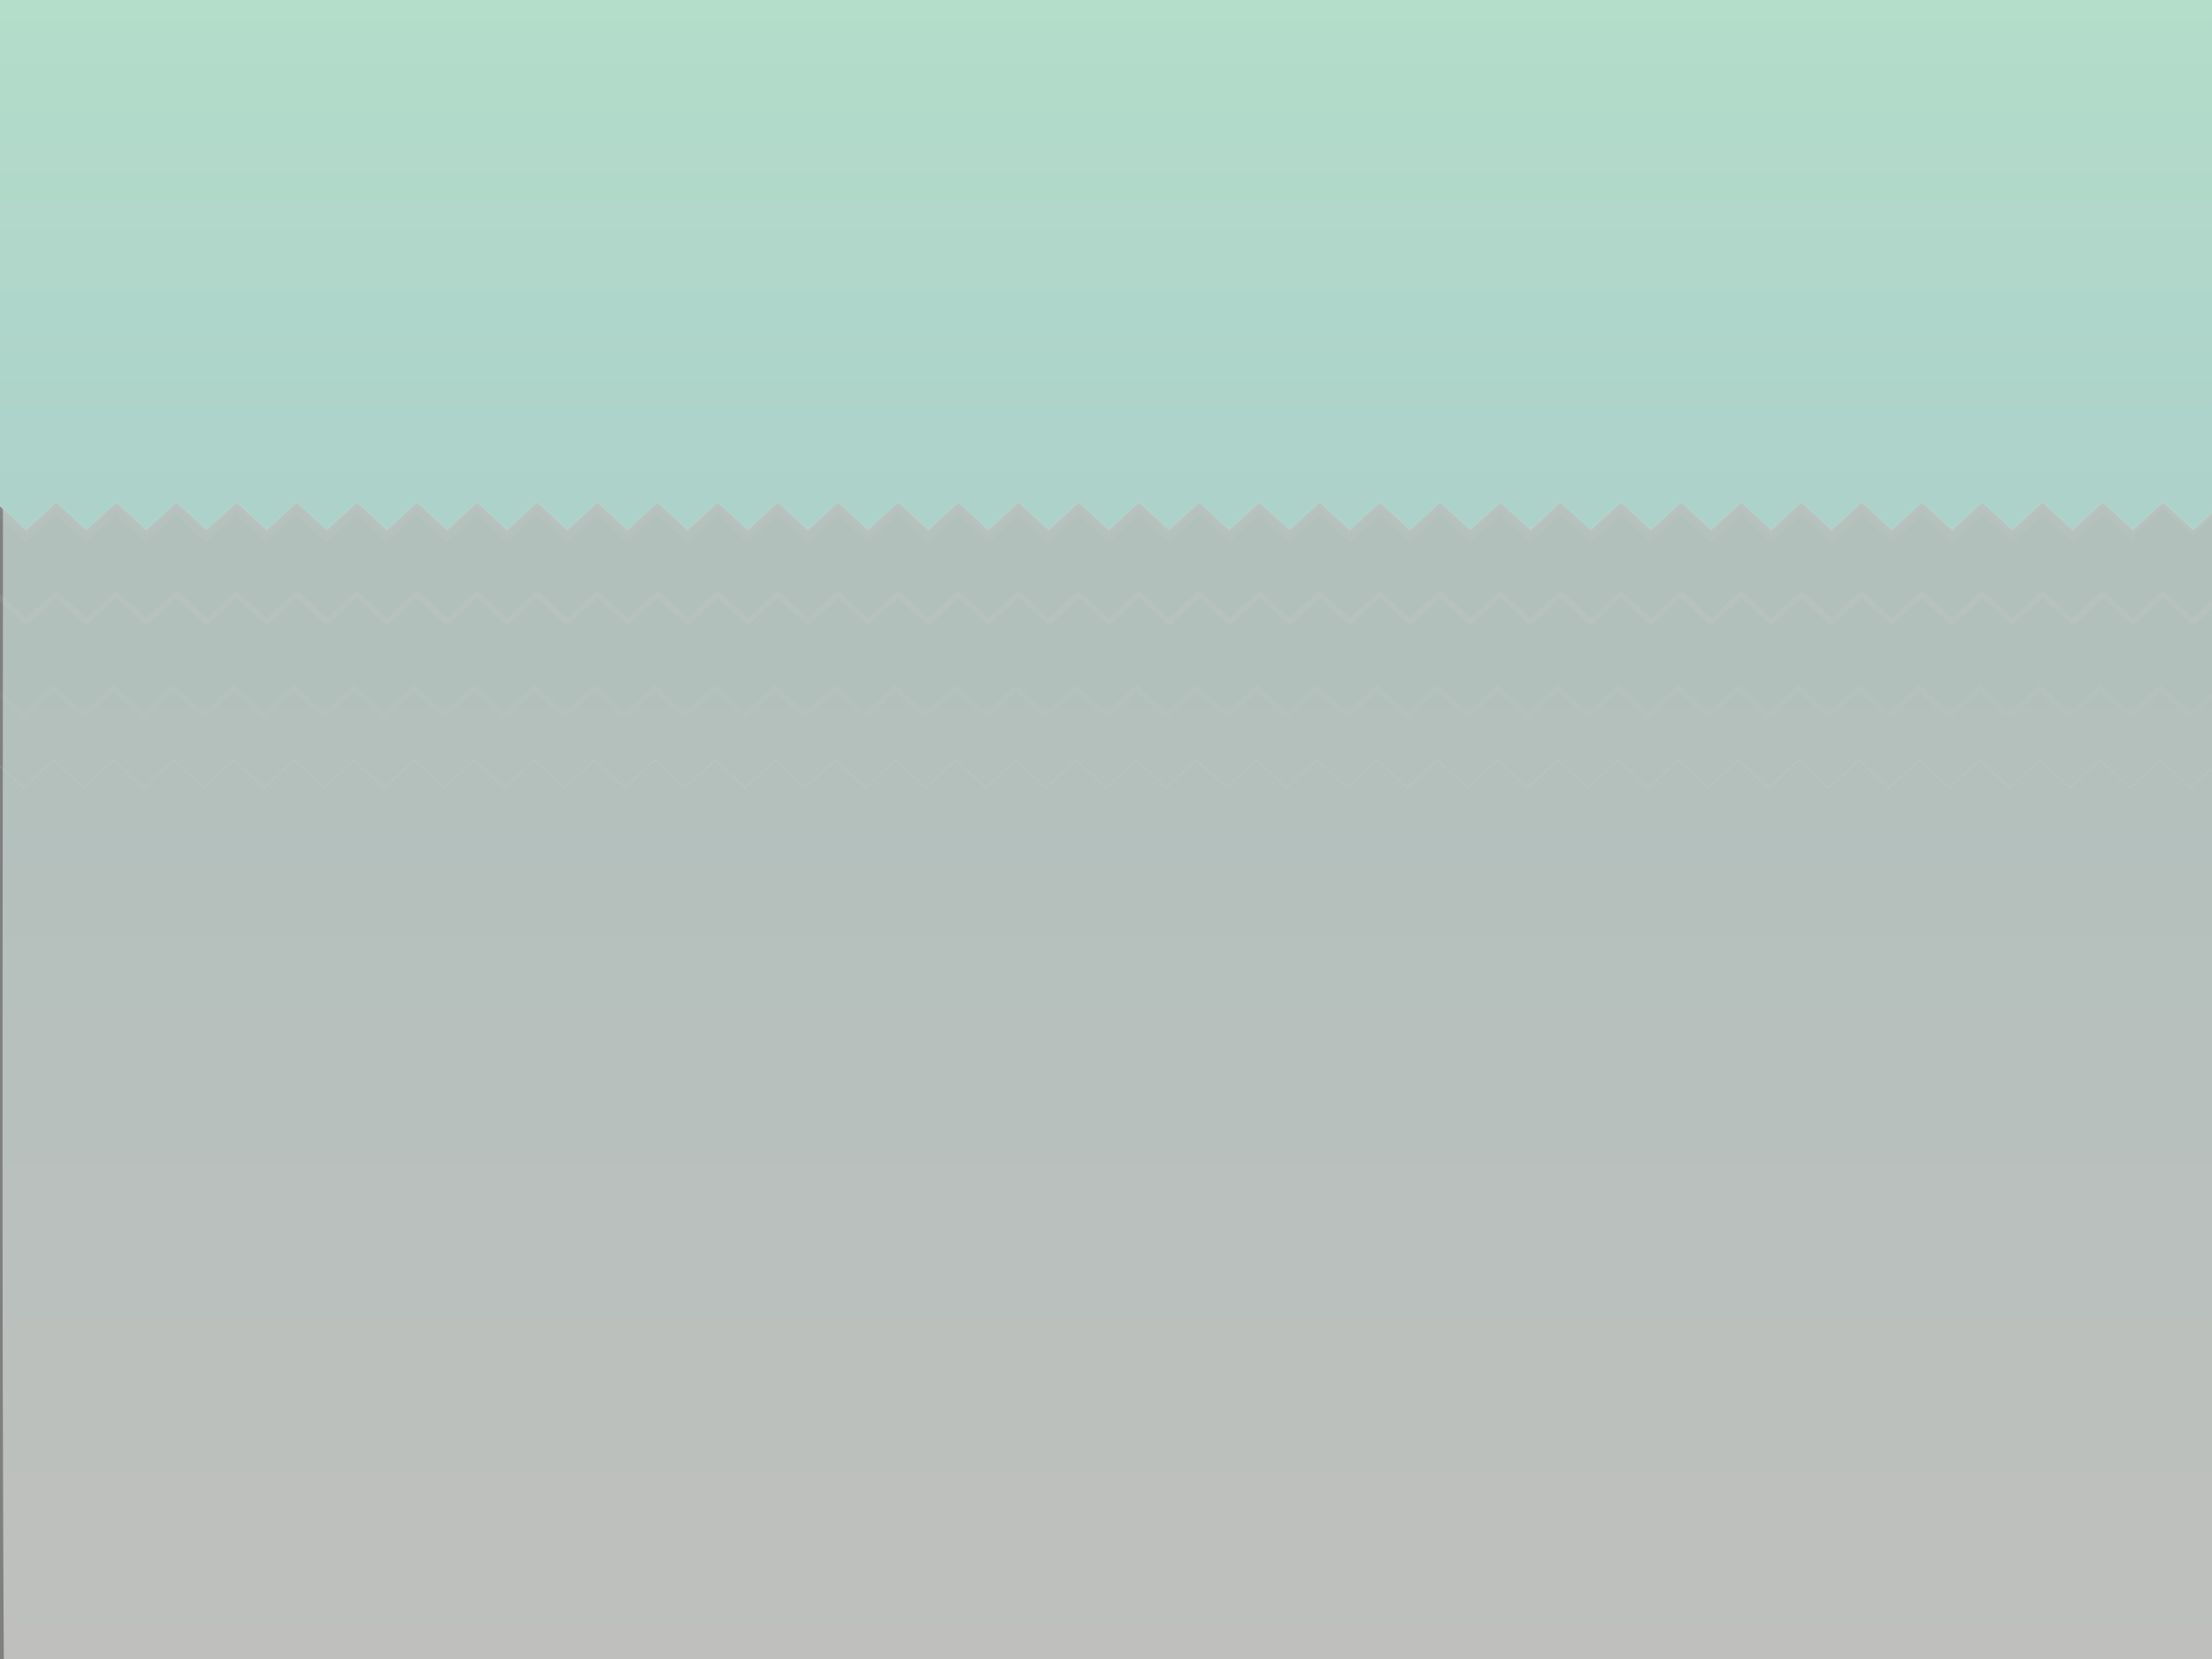<?xml version="1.0" encoding="utf-8"?>
<!-- Generator: Adobe Illustrator 15.0.0, SVG Export Plug-In . SVG Version: 6.00 Build 0)  -->
<!DOCTYPE svg PUBLIC "-//W3C//DTD SVG 1.1//EN" "http://www.w3.org/Graphics/SVG/1.1/DTD/svg11.dtd">
<svg version="1.1" id="Layer_1" xmlns="http://www.w3.org/2000/svg" xmlns:xlink="http://www.w3.org/1999/xlink" x="0px" y="0px"
	 width="800px" height="600px" viewBox="0 0 800 600" enable-background="new 0 0 800 600" xml:space="preserve">
<rect x="0" y="0" width="800" height="600" fill="#808080" stroke="none"/>
<g opacity="0.5">
	<linearGradient id="SVGID_1_" gradientUnits="userSpaceOnUse" x1="401.022" y1="88" x2="401.022" y2="622.175">
		<stop  offset="0.276" style="stop-color:#E3FFF8"/>
		<stop  offset="1" style="stop-color:#FFFFFB"/>
	</linearGradient>
	<path fill-rule="evenodd" clip-rule="evenodd" fill="url(#SVGID_1_)" d="M1.26,88c266.366,0,532.66,0,799.046,0
		c0.261,0,0.521,0,0.782,0c-0.174,177.971,0.347,356.639-0.261,534.175c-266.436,0-532.877,0-799.307,0
		C0.305,445.46,1.346,266.501,1,88.782C0.977,88.412,0.957,88.044,1.26,88z"/>
</g>
<g>
	<line fill="none" x1="-596" y1="-629" x2="1312" y2="-629"/>
	<line fill="none" x1="-147" y1="-377" x2="877" y2="-377"/>
	<line fill="none" x1="302" y1="-125" x2="442" y2="-125"/>
</g>
<path fill="none" stroke="#000000" stroke-width="0.75" d="M422.953,109.891"/>
<g opacity="0.4">
	<path fill="none" stroke="#000000" stroke-width="0.1" stroke-linejoin="round" d="M328.086,175.484"/>
	<path fill="none" stroke="#000000" stroke-width="0.1" stroke-linejoin="round" d="M299.773,158.156"/>
	<path fill="none" stroke="#000000" stroke-width="0.1" stroke-linejoin="round" d="M306.648,168.875"/>
</g>
<path fill="none" stroke="#000000" d="M427.953,210.891"/>
<g opacity="0">
	<polyline fill="none" stroke="#DAE5CA" stroke-width="10" points="-45.142,201.302 -34.283,211.302 -23.431,201.302 
		-12.576,211.302 -1.732,201.302 9.127,211.302 19.991,201.302 30.854,211.302 41.713,201.302 52.592,211.302 63.467,201.302 
		74.358,211.302 85.245,201.302 96.124,211.302 106.995,201.302 117.858,211.302 128.725,201.302 139.592,211.302 150.448,201.302 
		161.319,211.302 172.19,201.302 183.053,211.302 193.932,201.302 204.819,211.302 215.702,201.302 226.592,211.302 
		237.475,201.302 248.354,211.302 259.221,201.302 270.1,211.302 280.975,201.302 291.842,211.302 302.729,201.302 313.608,211.302 
		324.506,201.302 335.401,211.302 346.28,201.302 357.151,211.302 368.038,201.302 378.913,211.302 389.803,201.302 400.69,211.302 
		411.589,201.302 422.476,211.302 433.358,201.302 444.245,211.302 455.132,201.302 466.03,211.302 476.921,201.302 
		487.812,211.302 498.698,201.302 509.597,211.302 520.483,201.302 531.382,211.302 542.271,201.302 553.163,211.302 
		564.062,201.302 574.96,211.302 585.847,201.302 596.733,211.302 607.616,201.302 618.491,211.302 629.382,201.302 
		640.271,211.302 651.171,201.302 662.046,211.302 672.944,201.302 683.843,211.302 694.741,201.302 705.651,211.302 
		716.55,201.302 727.46,211.302 738.358,201.302 749.265,211.302 760.171,201.302 771.069,211.302 781.968,201.302 792.896,211.302 
		803.804,201.302 814.733,211.302 825.671,201.302 836.608,211.302 	"/>
</g>
<g>
	<polyline fill="none" stroke="#ACD2CA" stroke-width="10" points="-44.794,175.056 -33.935,185.056 -23.083,175.056 
		-12.228,185.056 -1.384,175.056 9.476,185.056 20.339,175.056 31.202,185.056 42.062,175.056 52.94,185.056 63.815,175.056 
		74.706,185.056 85.593,175.056 96.472,185.056 107.343,175.056 118.206,185.056 129.073,175.056 139.94,185.056 150.796,175.056 
		161.667,185.056 172.538,175.056 183.401,185.056 194.28,175.056 205.167,185.056 216.05,175.056 226.94,185.056 237.823,175.056 
		248.702,185.056 259.569,175.056 270.448,185.056 281.323,175.056 292.19,185.056 303.077,175.056 313.956,185.056 
		324.854,175.056 335.749,185.056 346.628,175.056 357.499,185.056 368.386,175.056 379.261,185.056 390.151,175.056 
		401.039,185.056 411.938,175.056 422.824,185.056 433.707,175.056 444.594,185.056 455.48,175.056 466.379,185.056 477.27,175.056 
		488.16,185.056 499.047,175.056 509.945,185.056 520.832,175.056 531.73,185.056 542.621,175.056 553.512,185.056 564.41,175.056 
		575.309,185.056 586.195,175.056 597.082,185.056 607.965,175.056 618.84,185.056 629.73,175.056 640.621,185.056 651.52,175.056 
		662.395,185.056 673.293,175.056 684.191,185.056 695.09,175.056 706,185.056 716.898,175.056 727.809,185.056 738.707,175.056 
		749.613,185.056 760.52,175.056 771.418,185.056 782.316,175.056 793.246,185.056 804.152,175.056 815.082,185.056 826.02,175.056 
		836.957,185.056 	"/>
</g>
<linearGradient id="SVGID_2_" gradientUnits="userSpaceOnUse" x1="384.612" y1="404.943" x2="384.612" y2="618" gradientTransform="matrix(1 0 0 -1 12 584)">
	<stop  offset="0" style="stop-color:#ACD2CA"/>
	<stop  offset="1" style="stop-color:#B6DFCA"/>
</linearGradient>
<rect x="-38.794" y="-34" fill="url(#SVGID_2_)" stroke="#ACD2CA" width="870.812" height="213.056"/>
<g opacity="0.1">
	<polyline fill="none" stroke="#E3D2CA" stroke-width="2" points="-44.793,214.903 -33.935,224.903 -23.083,214.903 
		-12.228,224.903 -1.383,214.903 9.477,224.903 20.339,214.903 31.203,224.903 42.062,214.903 52.94,224.903 63.815,214.903 
		74.707,224.903 85.593,214.903 96.473,224.903 107.343,214.903 118.207,224.903 129.074,214.903 139.94,224.903 150.796,214.903 
		161.667,224.903 172.539,214.903 183.401,224.903 194.28,214.903 205.167,224.903 216.05,214.903 226.94,224.903 237.824,214.903 
		248.703,224.903 259.569,214.903 270.449,224.903 281.324,214.903 292.19,224.903 303.078,214.903 313.957,224.903 
		324.854,214.903 335.75,224.903 346.628,214.903 357.5,224.903 368.386,214.903 379.261,224.903 390.151,214.903 401.039,224.903 
		411.938,214.903 422.824,224.903 433.707,214.903 444.594,224.903 455.48,214.903 466.379,224.903 477.27,214.903 488.16,224.903 
		499.047,214.903 509.945,224.903 520.832,214.903 531.73,224.903 542.621,214.903 553.512,224.903 564.41,214.903 575.309,224.903 
		586.195,214.903 597.082,224.903 607.965,214.903 618.84,224.903 629.73,214.903 640.621,224.903 651.52,214.903 662.395,224.903 
		673.293,214.903 684.191,224.903 695.09,214.903 706,224.903 716.898,214.903 727.809,224.903 738.707,214.903 749.613,224.903 
		760.52,214.903 771.418,224.903 782.316,214.903 793.246,224.903 804.152,214.903 815.082,224.903 826.02,214.903 836.957,224.903 
			"/>
</g>
<g opacity="0.05">
	<polyline fill="none" stroke="#E3D2CA" stroke-width="2" points="-45.793,248.903 -34.935,258.903 -24.083,248.903 
		-13.228,258.903 -2.383,248.903 8.477,258.903 19.339,248.903 30.203,258.903 41.062,248.903 51.94,258.903 62.815,248.903 
		73.707,258.903 84.593,248.903 95.473,258.903 106.343,248.903 117.207,258.903 128.074,248.903 138.94,258.903 149.796,248.903 
		160.667,258.903 171.539,248.903 182.401,258.903 193.28,248.903 204.167,258.903 215.05,248.903 225.94,258.903 236.824,248.903 
		247.703,258.903 258.569,248.903 269.449,258.903 280.324,248.903 291.19,258.903 302.078,248.903 312.957,258.903 
		323.854,248.903 334.75,258.903 345.628,248.903 356.5,258.903 367.386,248.903 378.261,258.903 389.151,248.903 400.039,258.903 
		410.938,248.903 421.824,258.903 432.707,248.903 443.594,258.903 454.48,248.903 465.379,258.903 476.27,248.903 487.16,258.903 
		498.047,248.903 508.945,258.903 519.832,248.903 530.73,258.903 541.621,248.903 552.512,258.903 563.41,248.903 574.309,258.903 
		585.195,248.903 596.082,258.903 606.965,248.903 617.84,258.903 628.73,248.903 639.621,258.903 650.52,248.903 661.395,258.903 
		672.293,248.903 683.191,258.903 694.09,248.903 705,258.903 715.898,248.903 726.809,258.903 737.707,248.903 748.613,258.903 
		759.52,248.903 770.418,258.903 781.316,248.903 792.246,258.903 803.152,248.903 814.082,258.903 825.02,248.903 835.957,258.903 
			"/>
</g>
<g opacity="0.25">
	<polyline fill="none" stroke="#E3D2CA" stroke-width="0.25" points="-45.793,274.903 -34.935,284.903 -24.083,274.903 
		-13.228,284.903 -2.383,274.903 8.477,284.903 19.339,274.903 30.203,284.903 41.062,274.903 51.94,284.903 62.815,274.903 
		73.707,284.903 84.593,274.903 95.473,284.903 106.343,274.903 117.207,284.903 128.074,274.903 138.94,284.903 149.796,274.903 
		160.667,284.903 171.539,274.903 182.401,284.903 193.28,274.903 204.167,284.903 215.05,274.903 225.94,284.903 236.824,274.903 
		247.703,284.903 258.569,274.903 269.449,284.903 280.324,274.903 291.19,284.903 302.078,274.903 312.957,284.903 
		323.854,274.903 334.75,284.903 345.628,274.903 356.5,284.903 367.386,274.903 378.261,284.903 389.151,274.903 400.039,284.903 
		410.938,274.903 421.824,284.903 432.707,274.903 443.594,284.903 454.48,274.903 465.379,284.903 476.27,274.903 487.16,284.903 
		498.047,274.903 508.945,284.903 519.832,274.903 530.73,284.903 541.621,274.903 552.512,284.903 563.41,274.903 574.309,284.903 
		585.195,274.903 596.082,284.903 606.965,274.903 617.84,284.903 628.73,274.903 639.621,284.903 650.52,274.903 661.395,284.903 
		672.293,274.903 683.191,284.903 694.09,274.903 705,284.903 715.898,274.903 726.809,284.903 737.707,274.903 748.613,284.903 
		759.52,274.903 770.418,284.903 781.316,274.903 792.246,284.903 803.152,274.903 814.082,284.903 825.02,274.903 835.957,284.903 
			"/>
</g>
<g opacity="0.1">
	<polyline fill="none" stroke="#E3D2CA" stroke-width="2" points="-44.854,182.221 -33.995,192.221 -23.143,182.221 
		-12.288,192.221 -1.443,182.221 9.417,192.221 20.279,182.221 31.143,192.221 42.002,182.221 52.88,192.221 63.755,182.221 
		74.646,192.221 85.533,182.221 96.413,192.221 107.283,182.221 118.146,192.221 129.014,182.221 139.88,192.221 150.736,182.221 
		161.607,192.221 172.479,182.221 183.341,192.221 194.22,182.221 205.107,192.221 215.99,182.221 226.88,192.221 237.764,182.221 
		248.643,192.221 259.509,182.221 270.389,192.221 281.264,182.221 292.13,192.221 303.018,182.221 313.896,192.221 
		324.794,182.221 335.689,192.221 346.568,182.221 357.439,192.221 368.326,182.221 379.201,192.221 390.091,182.221 
		400.979,192.221 411.878,182.221 422.765,192.221 433.647,182.221 444.534,192.221 455.421,182.221 466.319,192.221 
		477.21,182.221 488.101,192.221 498.987,182.221 509.886,192.221 520.772,182.221 531.671,192.221 542.562,182.221 
		553.452,192.221 564.351,182.221 575.249,192.221 586.136,182.221 597.022,192.221 607.905,182.221 618.78,192.221 
		629.671,182.221 640.562,192.221 651.46,182.221 662.335,192.221 673.233,182.221 684.132,192.221 695.03,182.221 705.94,192.221 
		716.839,182.221 727.749,192.221 738.647,182.221 749.554,192.221 760.46,182.221 771.358,192.221 782.257,182.221 
		793.187,192.221 804.093,182.221 815.022,192.221 825.96,182.221 836.897,192.221 	"/>
</g>
<g opacity="0.05">
	<polyline fill="none" stroke="#E3D2CA" stroke-width="2" points="-110.166,184.968 -99.307,194.968 -88.455,184.968 -77.6,194.968 
		-66.756,184.968 -55.896,194.968 -45.033,184.968 -34.17,194.968 -23.31,184.968 -12.432,194.968 -1.557,184.968 9.334,194.968 
		20.221,184.968 31.1,194.968 41.971,184.968 52.834,194.968 63.701,184.968 74.568,194.968 85.424,184.968 96.295,194.968 
		107.166,184.968 118.029,194.968 128.908,184.968 139.795,194.968 150.678,184.968 161.568,194.968 172.451,184.968 
		183.33,194.968 194.197,184.968 205.076,194.968 215.951,184.968 226.818,194.968 237.705,184.968 248.584,194.968 
		259.482,184.968 270.377,194.968 281.256,184.968 292.127,194.968 303.014,184.968 313.889,194.968 324.779,184.968 
		335.667,194.968 346.565,184.968 357.452,194.968 368.335,184.968 379.222,194.968 390.108,184.968 401.006,194.968 
		411.896,184.968 422.787,194.968 433.674,184.968 444.572,194.968 455.459,184.968 466.357,194.968 477.248,184.968 
		488.139,194.968 499.037,184.968 509.936,194.968 520.822,184.968 531.709,194.968 542.592,184.968 553.467,194.968 
		564.357,184.968 575.248,194.968 586.146,184.968 597.021,194.968 607.92,184.968 618.818,194.968 629.717,184.968 
		640.627,194.968 651.525,184.968 662.436,194.968 673.334,184.968 684.24,194.968 695.146,184.968 706.045,194.968 
		716.943,184.968 727.873,194.968 738.779,184.968 749.709,194.968 760.646,184.968 771.584,194.968 	"/>
</g>
</svg>
